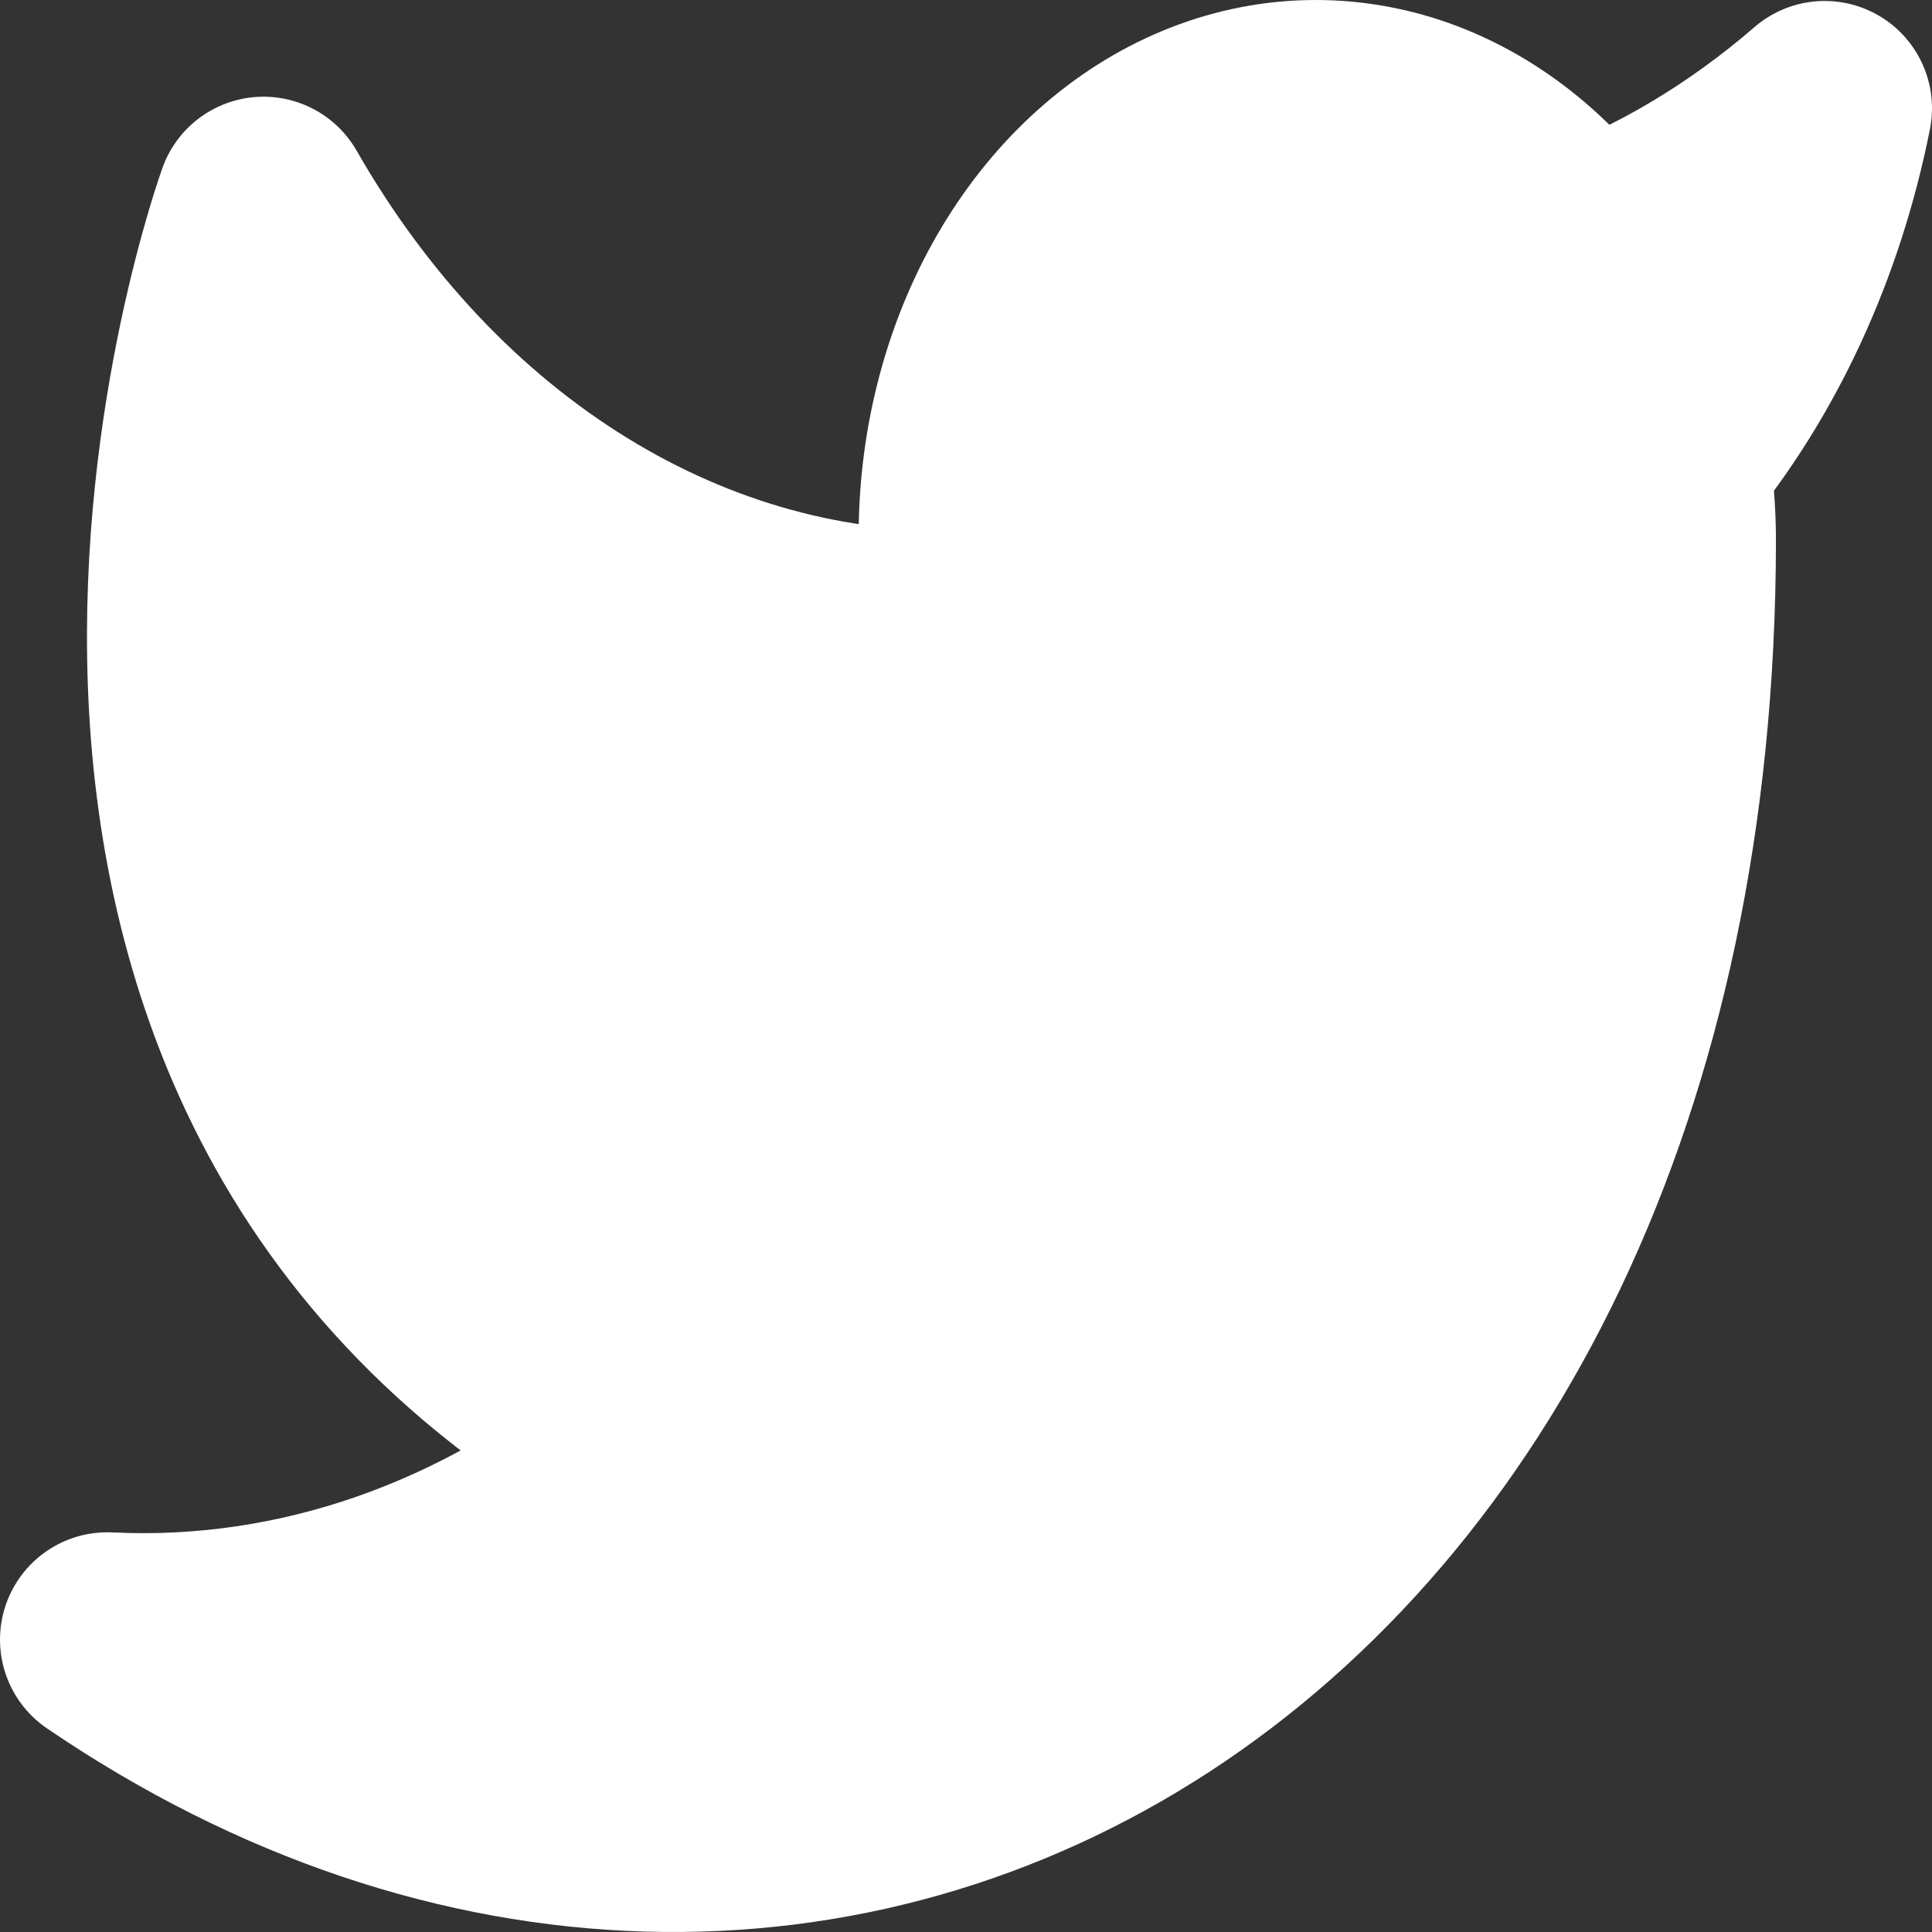 <svg width="18" height="18" viewBox="0 0 18 18" fill="none" xmlns="http://www.w3.org/2000/svg">
<rect x="0" y="0" width="18" height="18" fill="#333333" stroke="none"/>
<g id="Twitter">
<path id="Vector" d="M17 1.009C16.304 1.611 15.532 2.072 14.716 2.373C14.278 1.756 13.696 1.318 13.049 1.119C12.401 0.921 11.72 0.971 11.096 1.263C10.473 1.554 9.937 2.074 9.562 2.751C9.187 3.428 8.991 4.23 9 5.048V5.94C7.722 5.981 6.455 5.633 5.313 4.928C4.171 4.224 3.189 3.183 2.455 1.901C2.455 1.901 -0.455 9.926 6.091 13.492C4.593 14.739 2.809 15.364 1 15.276C7.545 19.734 15.546 15.276 15.546 5.022C15.545 4.773 15.525 4.525 15.487 4.281C16.23 3.384 16.753 2.251 17 1.009Z" fill="white" stroke="white" stroke-width="2" stroke-linecap="round" stroke-linejoin="round"/>
</g>
</svg>
